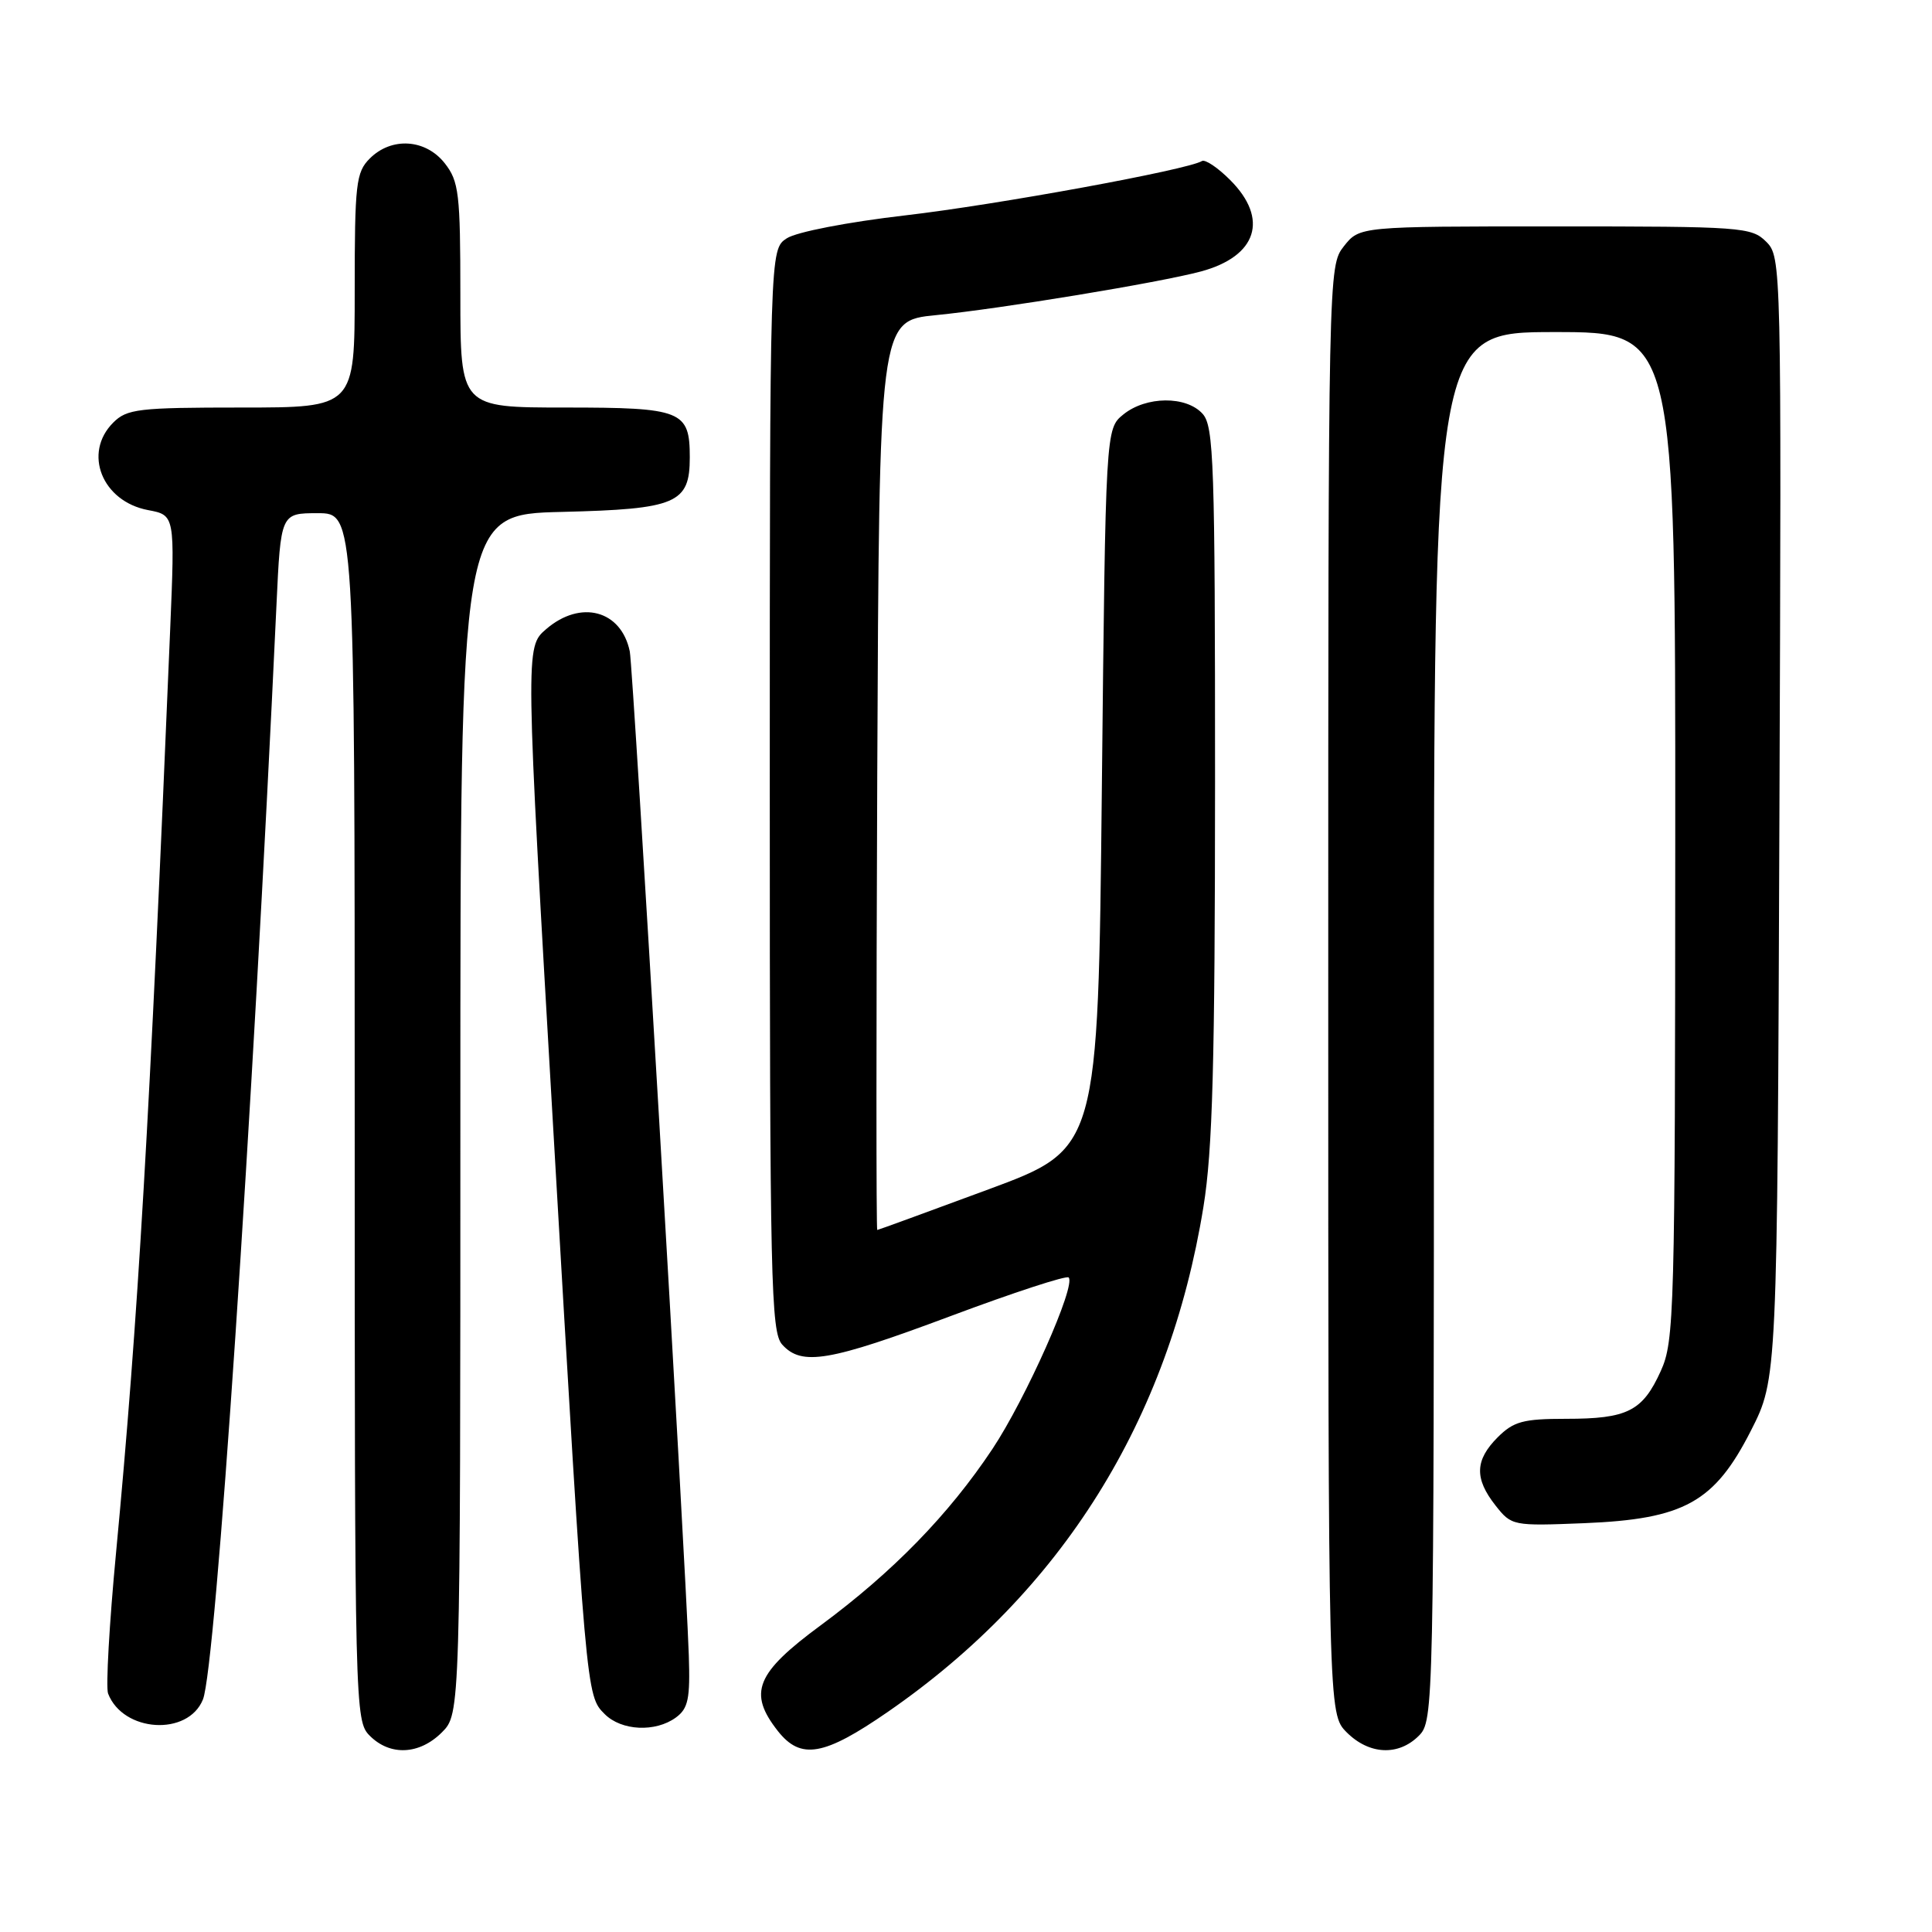 <?xml version="1.0" encoding="UTF-8" standalone="no"?>
<!DOCTYPE svg PUBLIC "-//W3C//DTD SVG 1.1//EN" "http://www.w3.org/Graphics/SVG/1.1/DTD/svg11.dtd" >
<svg xmlns="http://www.w3.org/2000/svg" xmlns:xlink="http://www.w3.org/1999/xlink" version="1.1" viewBox="0 0 256 256">
 <g >
 <path fill="currentColor"
d=" M 58.55 229.55 C 61.00 227.09 61.00 227.09 61.00 147.62 C 61.00 68.15 61.00 68.15 74.47 67.83 C 89.64 67.46 91.40 66.71 91.40 60.61 C 91.40 54.41 90.38 54.00 74.88 54.00 C 61.00 54.00 61.00 54.00 61.00 39.13 C 61.00 25.61 60.81 24.03 58.93 21.63 C 56.39 18.41 51.88 18.12 49.00 21.00 C 47.17 22.83 47.00 24.33 47.00 38.50 C 47.00 54.00 47.00 54.00 32.00 54.00 C 18.33 54.00 16.82 54.18 15.00 56.00 C 10.97 60.03 13.52 66.44 19.62 67.59 C 23.18 68.26 23.18 68.26 22.55 83.38 C 19.84 148.39 18.29 174.97 15.38 205.71 C 14.48 215.17 14.01 223.58 14.32 224.40 C 16.30 229.55 24.91 230.09 26.89 225.19 C 28.59 221.00 33.42 149.09 36.63 80.25 C 37.20 68.00 37.20 68.00 42.10 68.00 C 47.00 68.00 47.00 68.00 47.00 148.00 C 47.00 226.67 47.03 228.03 49.00 230.00 C 51.70 232.70 55.57 232.52 58.55 229.55 Z  M 117.66 226.82 C 140.70 210.90 154.88 188.21 159.46 159.92 C 160.68 152.43 160.99 140.86 161.00 103.58 C 161.00 61.32 160.84 56.48 159.35 54.83 C 157.18 52.43 151.87 52.48 148.86 54.91 C 146.50 56.82 146.50 56.82 146.00 104.52 C 145.50 152.22 145.50 152.22 131.00 157.59 C 123.03 160.54 116.38 162.97 116.24 162.98 C 116.10 162.99 116.10 135.89 116.24 102.75 C 116.50 42.50 116.50 42.50 124.00 41.76 C 132.69 40.90 153.61 37.45 159.13 35.97 C 166.57 33.96 168.16 29.01 163.01 23.86 C 161.37 22.21 159.68 21.08 159.26 21.34 C 157.38 22.50 132.11 27.13 119.94 28.54 C 112.35 29.42 105.52 30.74 104.25 31.58 C 102.00 33.05 102.00 33.05 102.00 104.69 C 102.00 169.96 102.15 176.51 103.65 178.17 C 106.24 181.03 109.84 180.42 126.01 174.37 C 134.29 171.27 141.31 168.98 141.60 169.27 C 142.62 170.29 135.92 185.35 131.50 192.00 C 125.72 200.69 118.32 208.29 108.75 215.36 C 100.14 221.71 99.09 224.30 103.07 229.37 C 106.11 233.22 109.17 232.69 117.66 226.82 Z  M 188.00 230.00 C 189.97 228.03 190.00 226.67 190.00 136.00 C 190.00 44.00 190.00 44.00 206.00 44.00 C 222.00 44.00 222.00 44.00 221.98 110.75 C 221.96 174.08 221.86 177.71 220.06 181.67 C 217.65 186.99 215.65 188.00 207.52 188.00 C 201.83 188.00 200.57 188.34 198.45 190.45 C 195.43 193.48 195.35 195.91 198.16 199.48 C 200.29 202.18 200.44 202.21 209.91 201.83 C 223.16 201.29 227.17 199.07 232.00 189.58 C 235.50 182.70 235.50 182.70 235.78 108.38 C 236.06 34.83 236.04 34.04 234.03 32.03 C 232.09 30.09 230.80 30.00 206.07 30.00 C 180.15 30.00 180.15 30.00 178.07 32.63 C 176.01 35.26 176.00 35.66 176.00 131.18 C 176.00 227.09 176.00 227.09 178.45 229.55 C 181.43 232.52 185.30 232.70 188.00 230.00 Z  M 89.56 227.58 C 91.20 226.38 91.46 225.09 91.27 219.33 C 90.83 206.34 83.90 88.49 83.45 86.32 C 82.32 80.85 76.94 79.42 72.36 83.37 C 69.60 85.74 69.60 85.74 73.34 150.12 C 77.69 225.01 77.66 224.66 80.13 227.13 C 82.35 229.35 86.85 229.56 89.56 227.58 Z "/>
</g>
</svg>